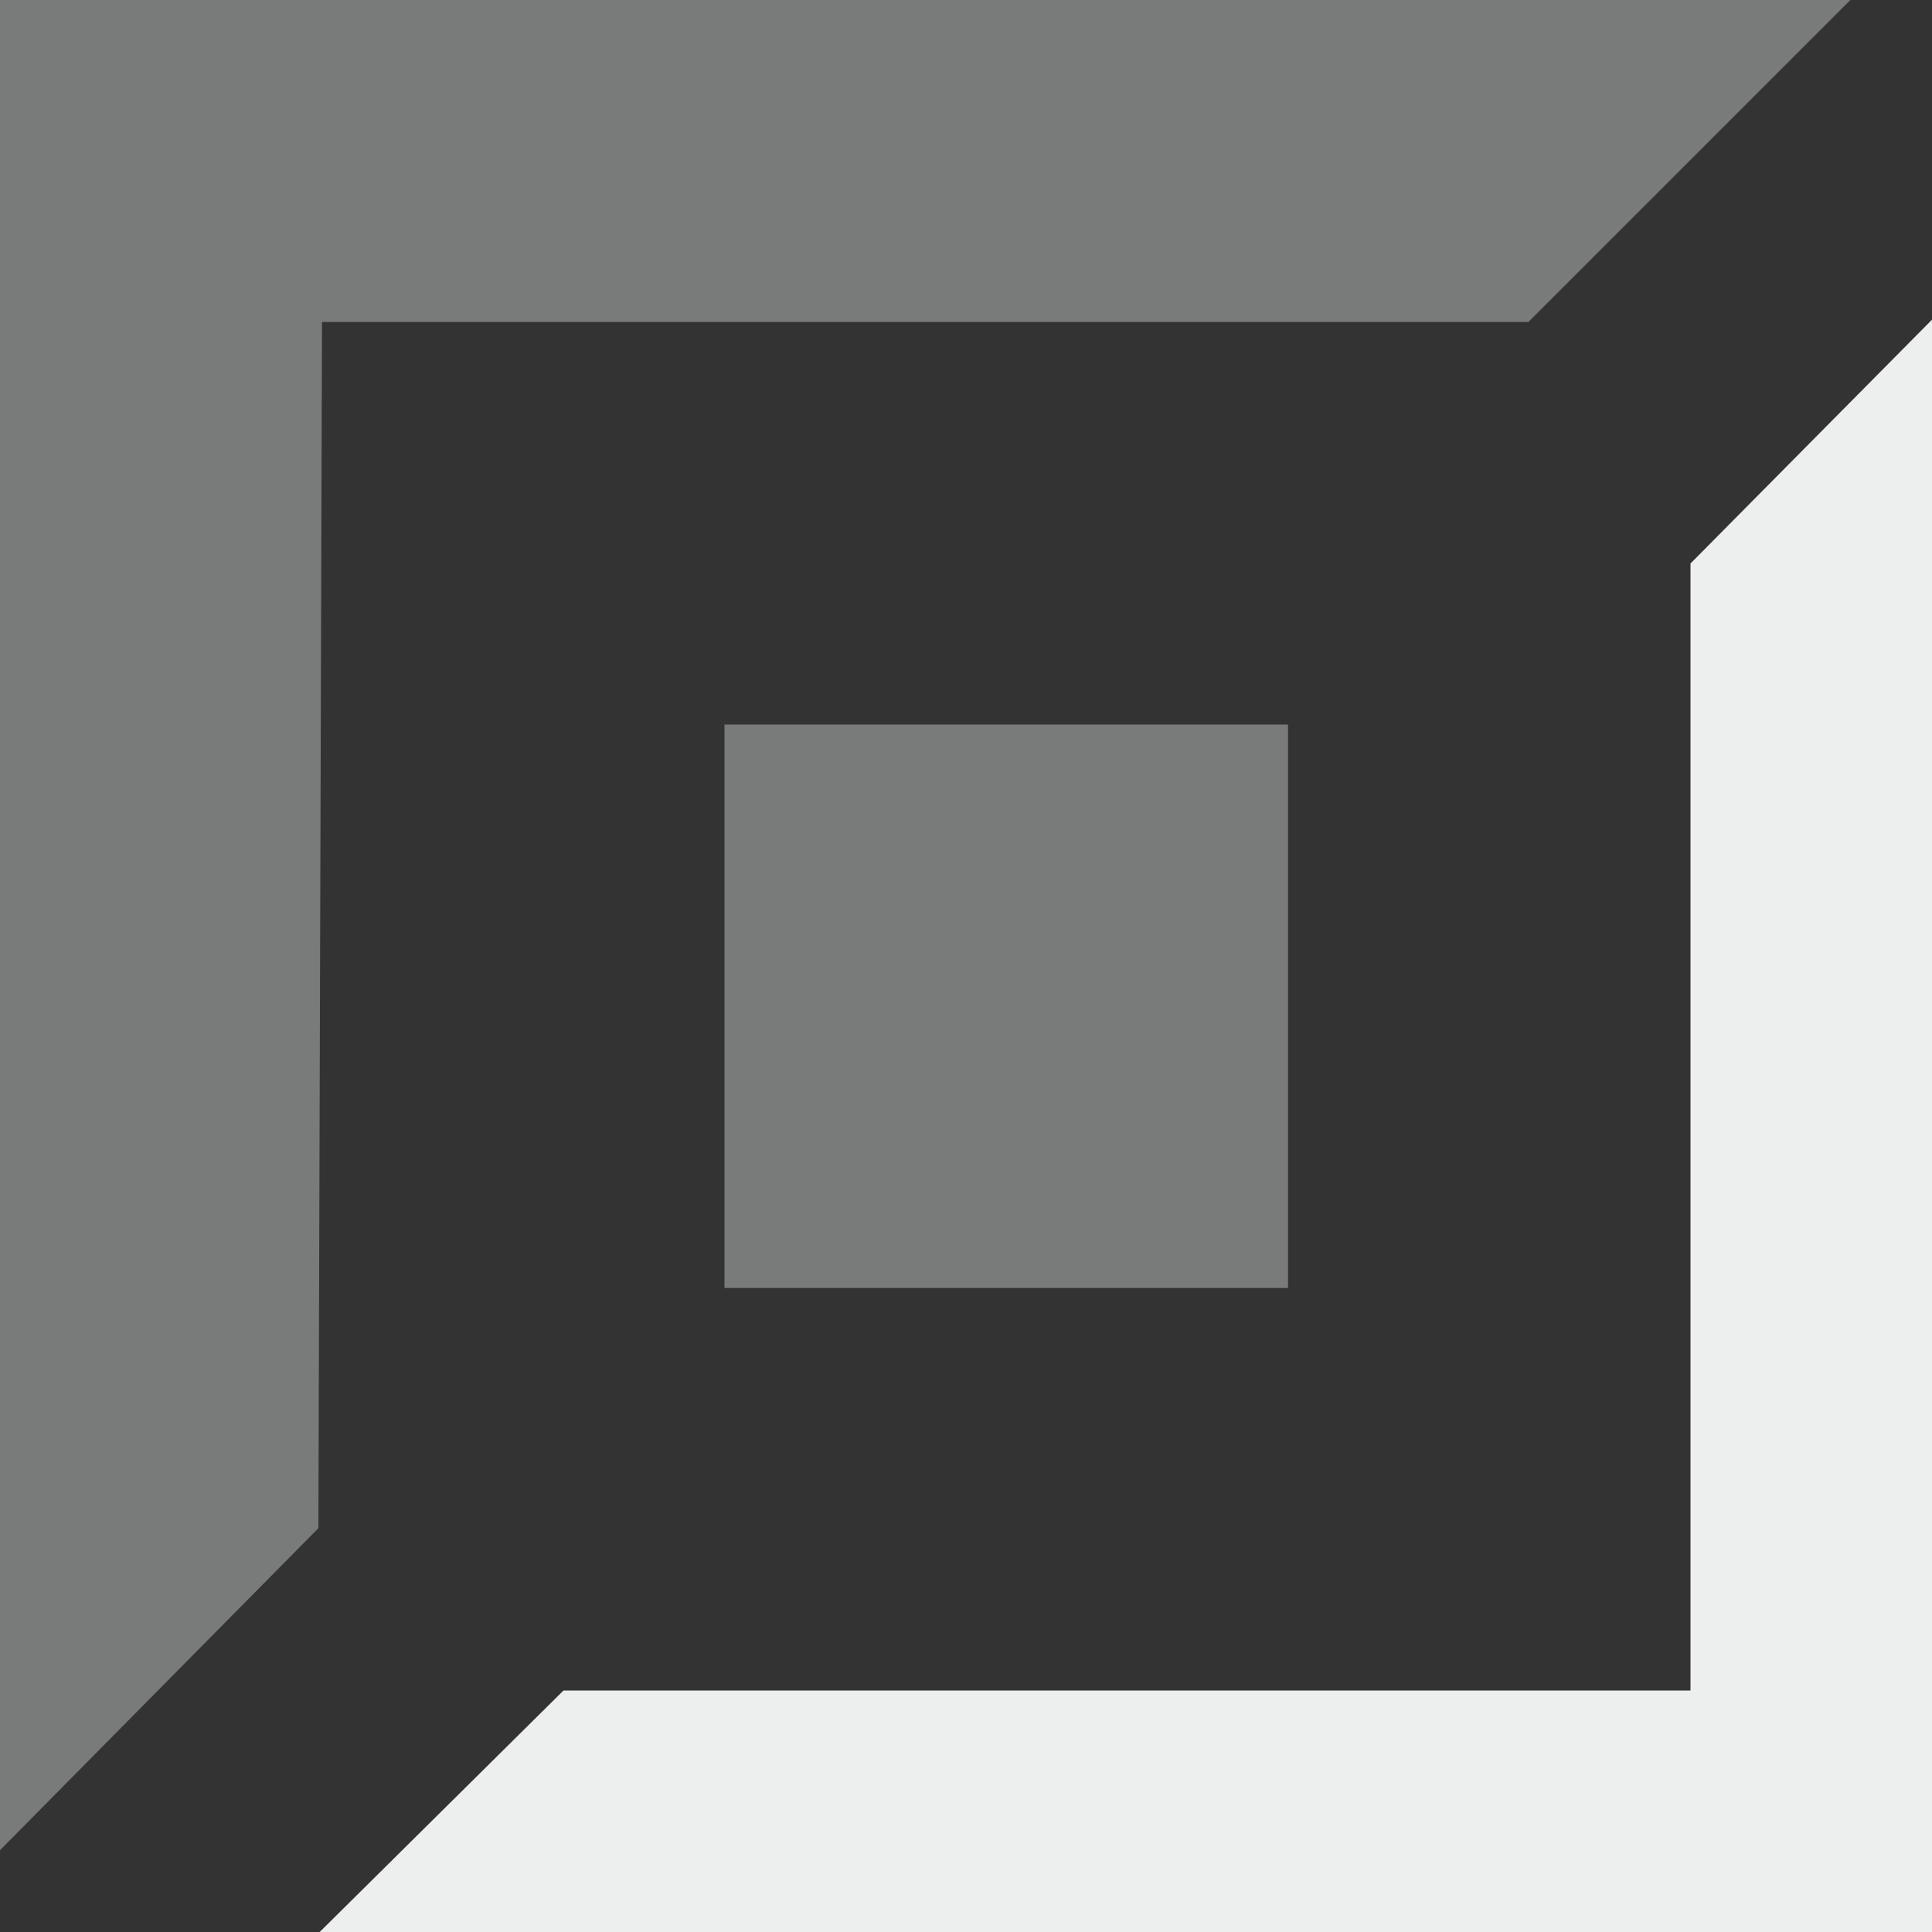 <svg xmlns="http://www.w3.org/2000/svg" width="34" height="34" viewBox="4 4 24 24">
  <rect x="4" y="4" width="24" height="24" fill="#333333" stroke="none"/>
  <path opacity="0.5" fill="#c0c2c2" fill-rule="evenodd" d="M13,20h7V13H13v7ZM4,4V26.984l3.955-4L8,8,22.986,8l4-4H4Z"/>
  <polygon class="active" fill="#edeeee" points="29.997 5.955 25 11 25 25 11 25 5.955 29.997 30 30 29.997 5.955"/>
</svg>
